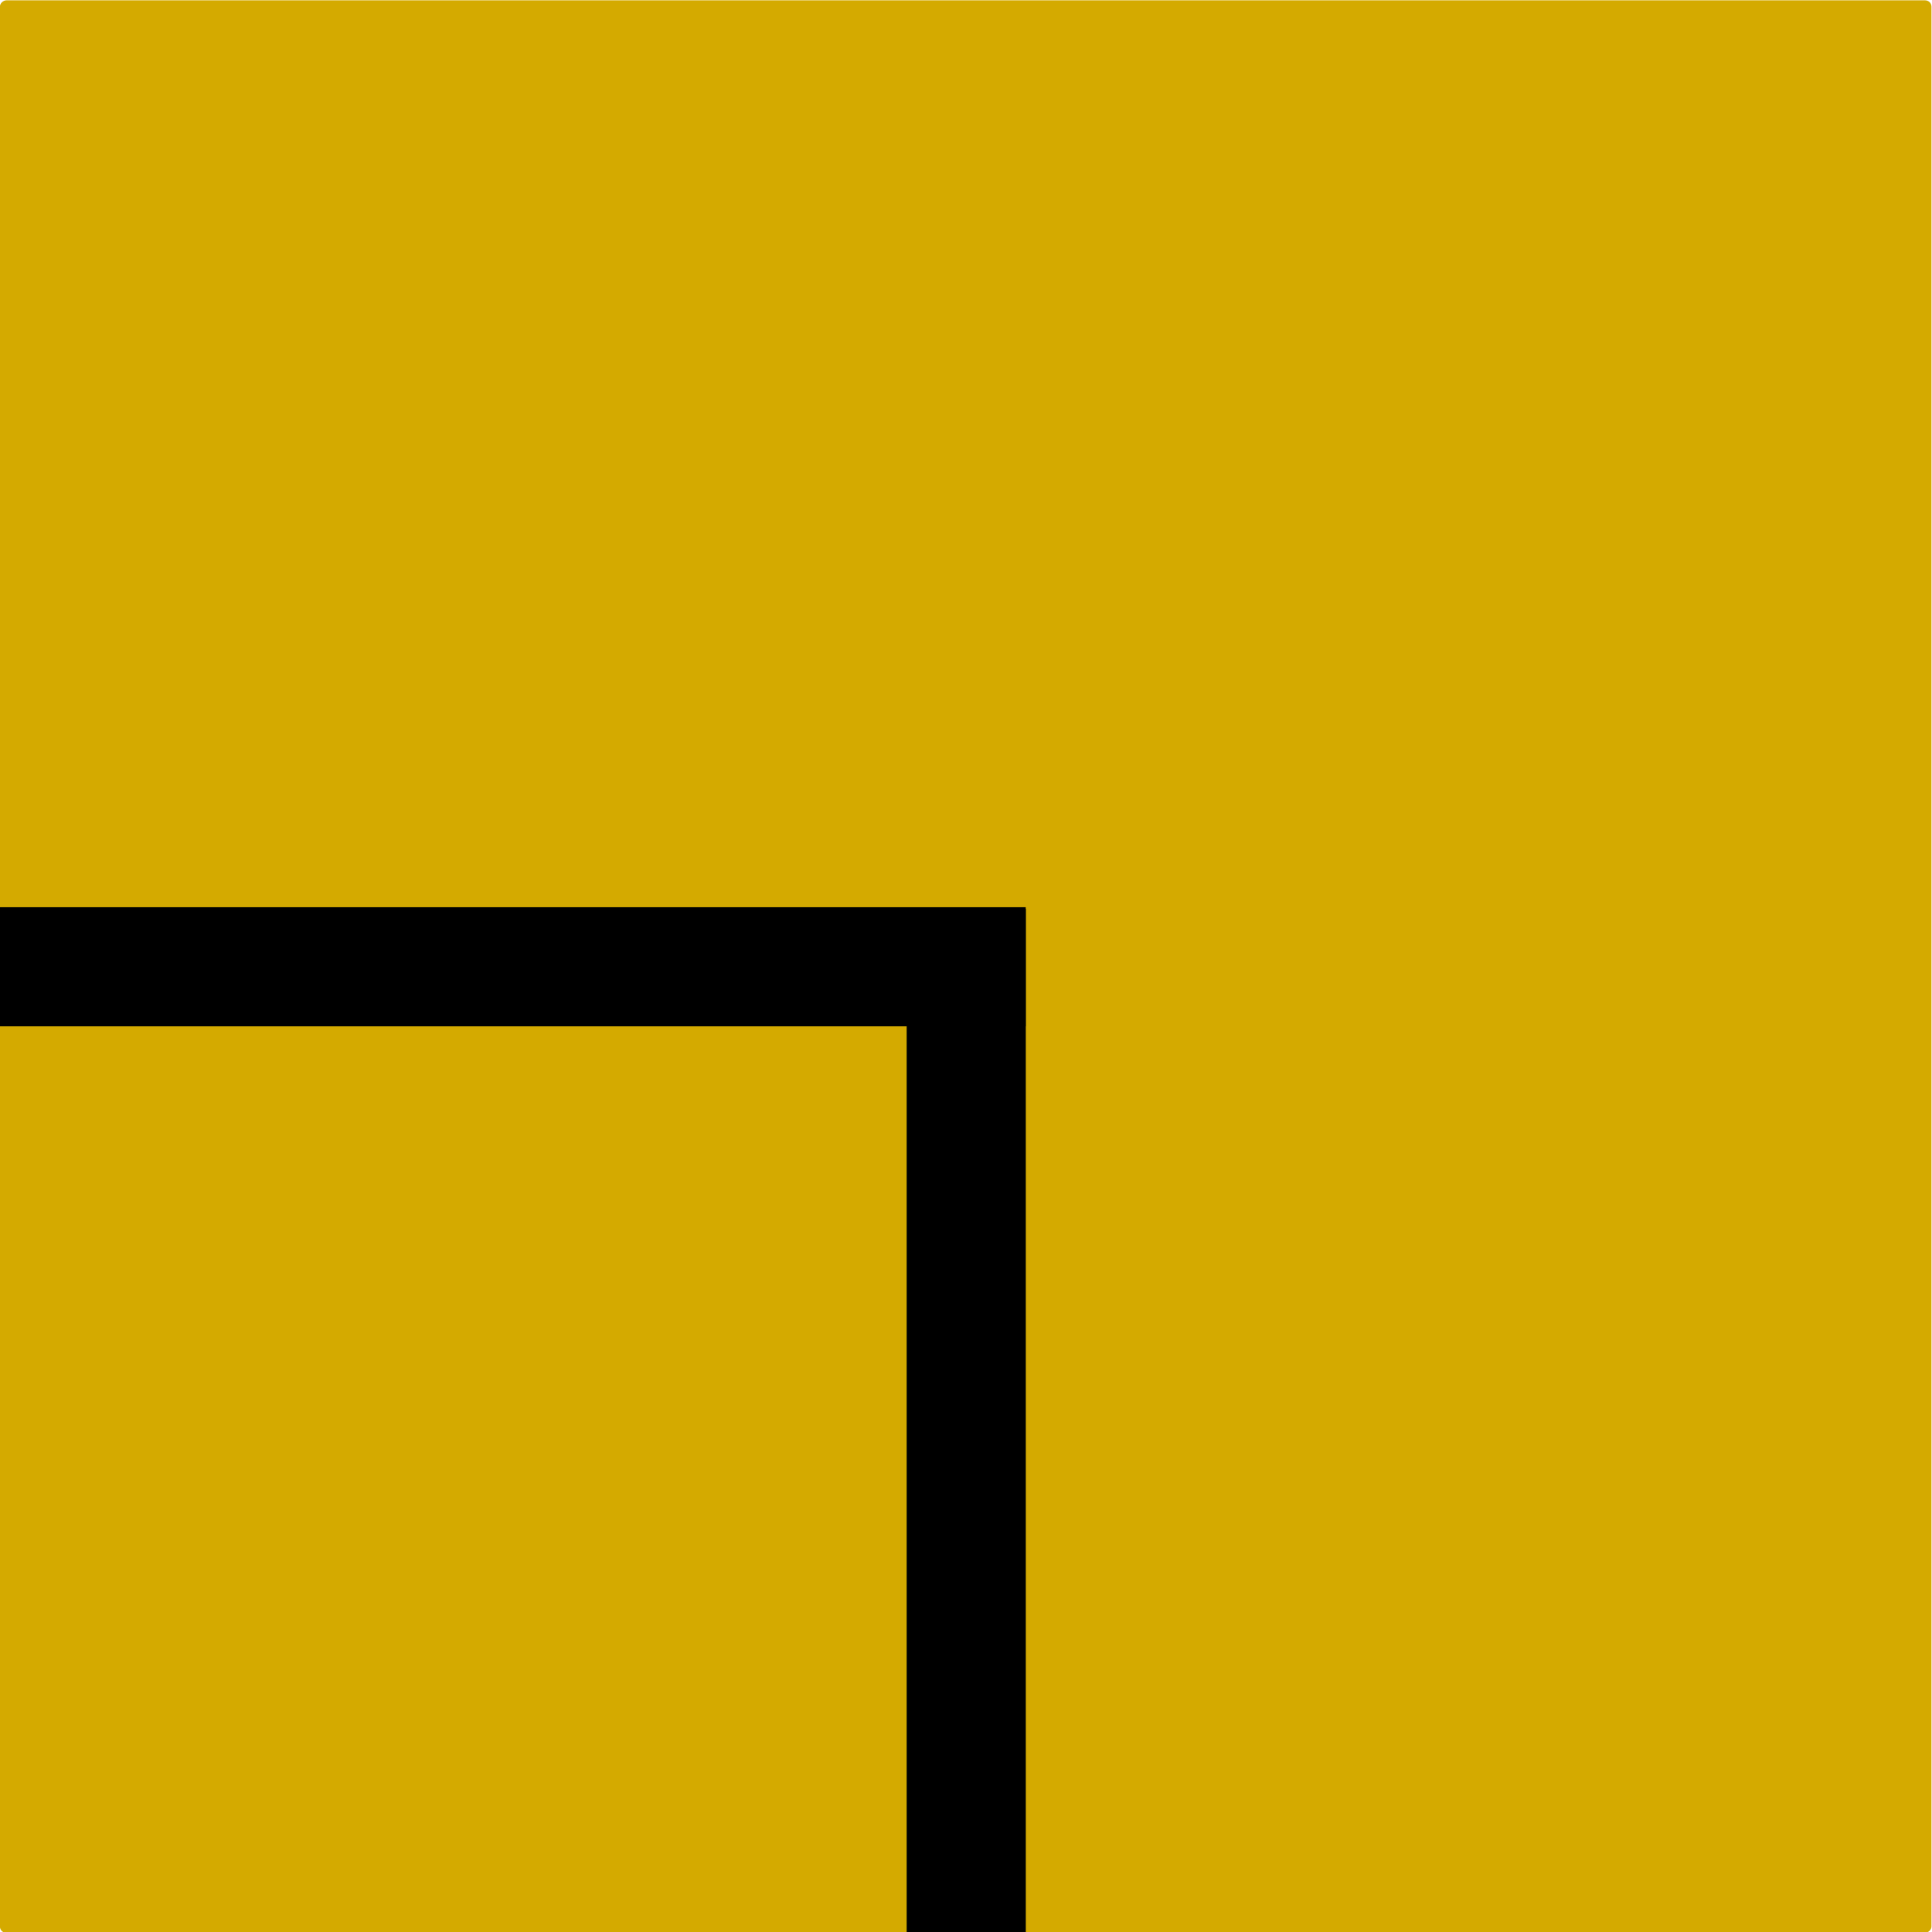 <?xml version="1.0" encoding="UTF-8" standalone="no"?>
<svg
   xmlns:dc="http://purl.org/dc/elements/1.1/"
   xmlns:cc="http://creativecommons.org/ns#"
   xmlns:rdf="http://www.w3.org/1999/02/22-rdf-syntax-ns#"
   xmlns:svg="http://www.w3.org/2000/svg"
   xmlns="http://www.w3.org/2000/svg"
   version="1.1"
   id="svg2"
   height="1000"
   width="1000"
   viewBox="0 0 1000 1000">
  <defs
     id="defs4" />
  <g
     transform="matrix(0,-1,1,0,-0.05,1000.401)"
     id="g4174">
    <g
       id="layer2"
       transform="matrix(0.883,0,0,0.911,54.926,50.12)">
      <rect
         ry="3.628"
         y="-55.003"
         x="-62.225"
         height="1097.43"
         width="1132.785"
         id="rect4582"
         style="fill:#d4aa00" />
    </g>
    <g
       id="layer1" />
    <rect
       y="-1.549"
       x="469.535"
       height="532.141"
       width="60.93"
       id="rect3765"
       style="fill:#000000;fill-rule:evenodd;stroke:#000000;stroke-width:0.73px;stroke-linecap:butt;stroke-linejoin:miter;stroke-opacity:1" />
    <rect
       transform="matrix(0,1,-1,0,0,0)"
       y="-529.648"
       x="469.706"
       height="531.197"
       width="60.931"
       id="rect3765-3"
       style="fill:#000000;fill-rule:evenodd;stroke:#000000;stroke-width:0.729px;stroke-linecap:butt;stroke-linejoin:miter;stroke-opacity:1" />
    <g
       id="layer3" />
  </g>
</svg>

